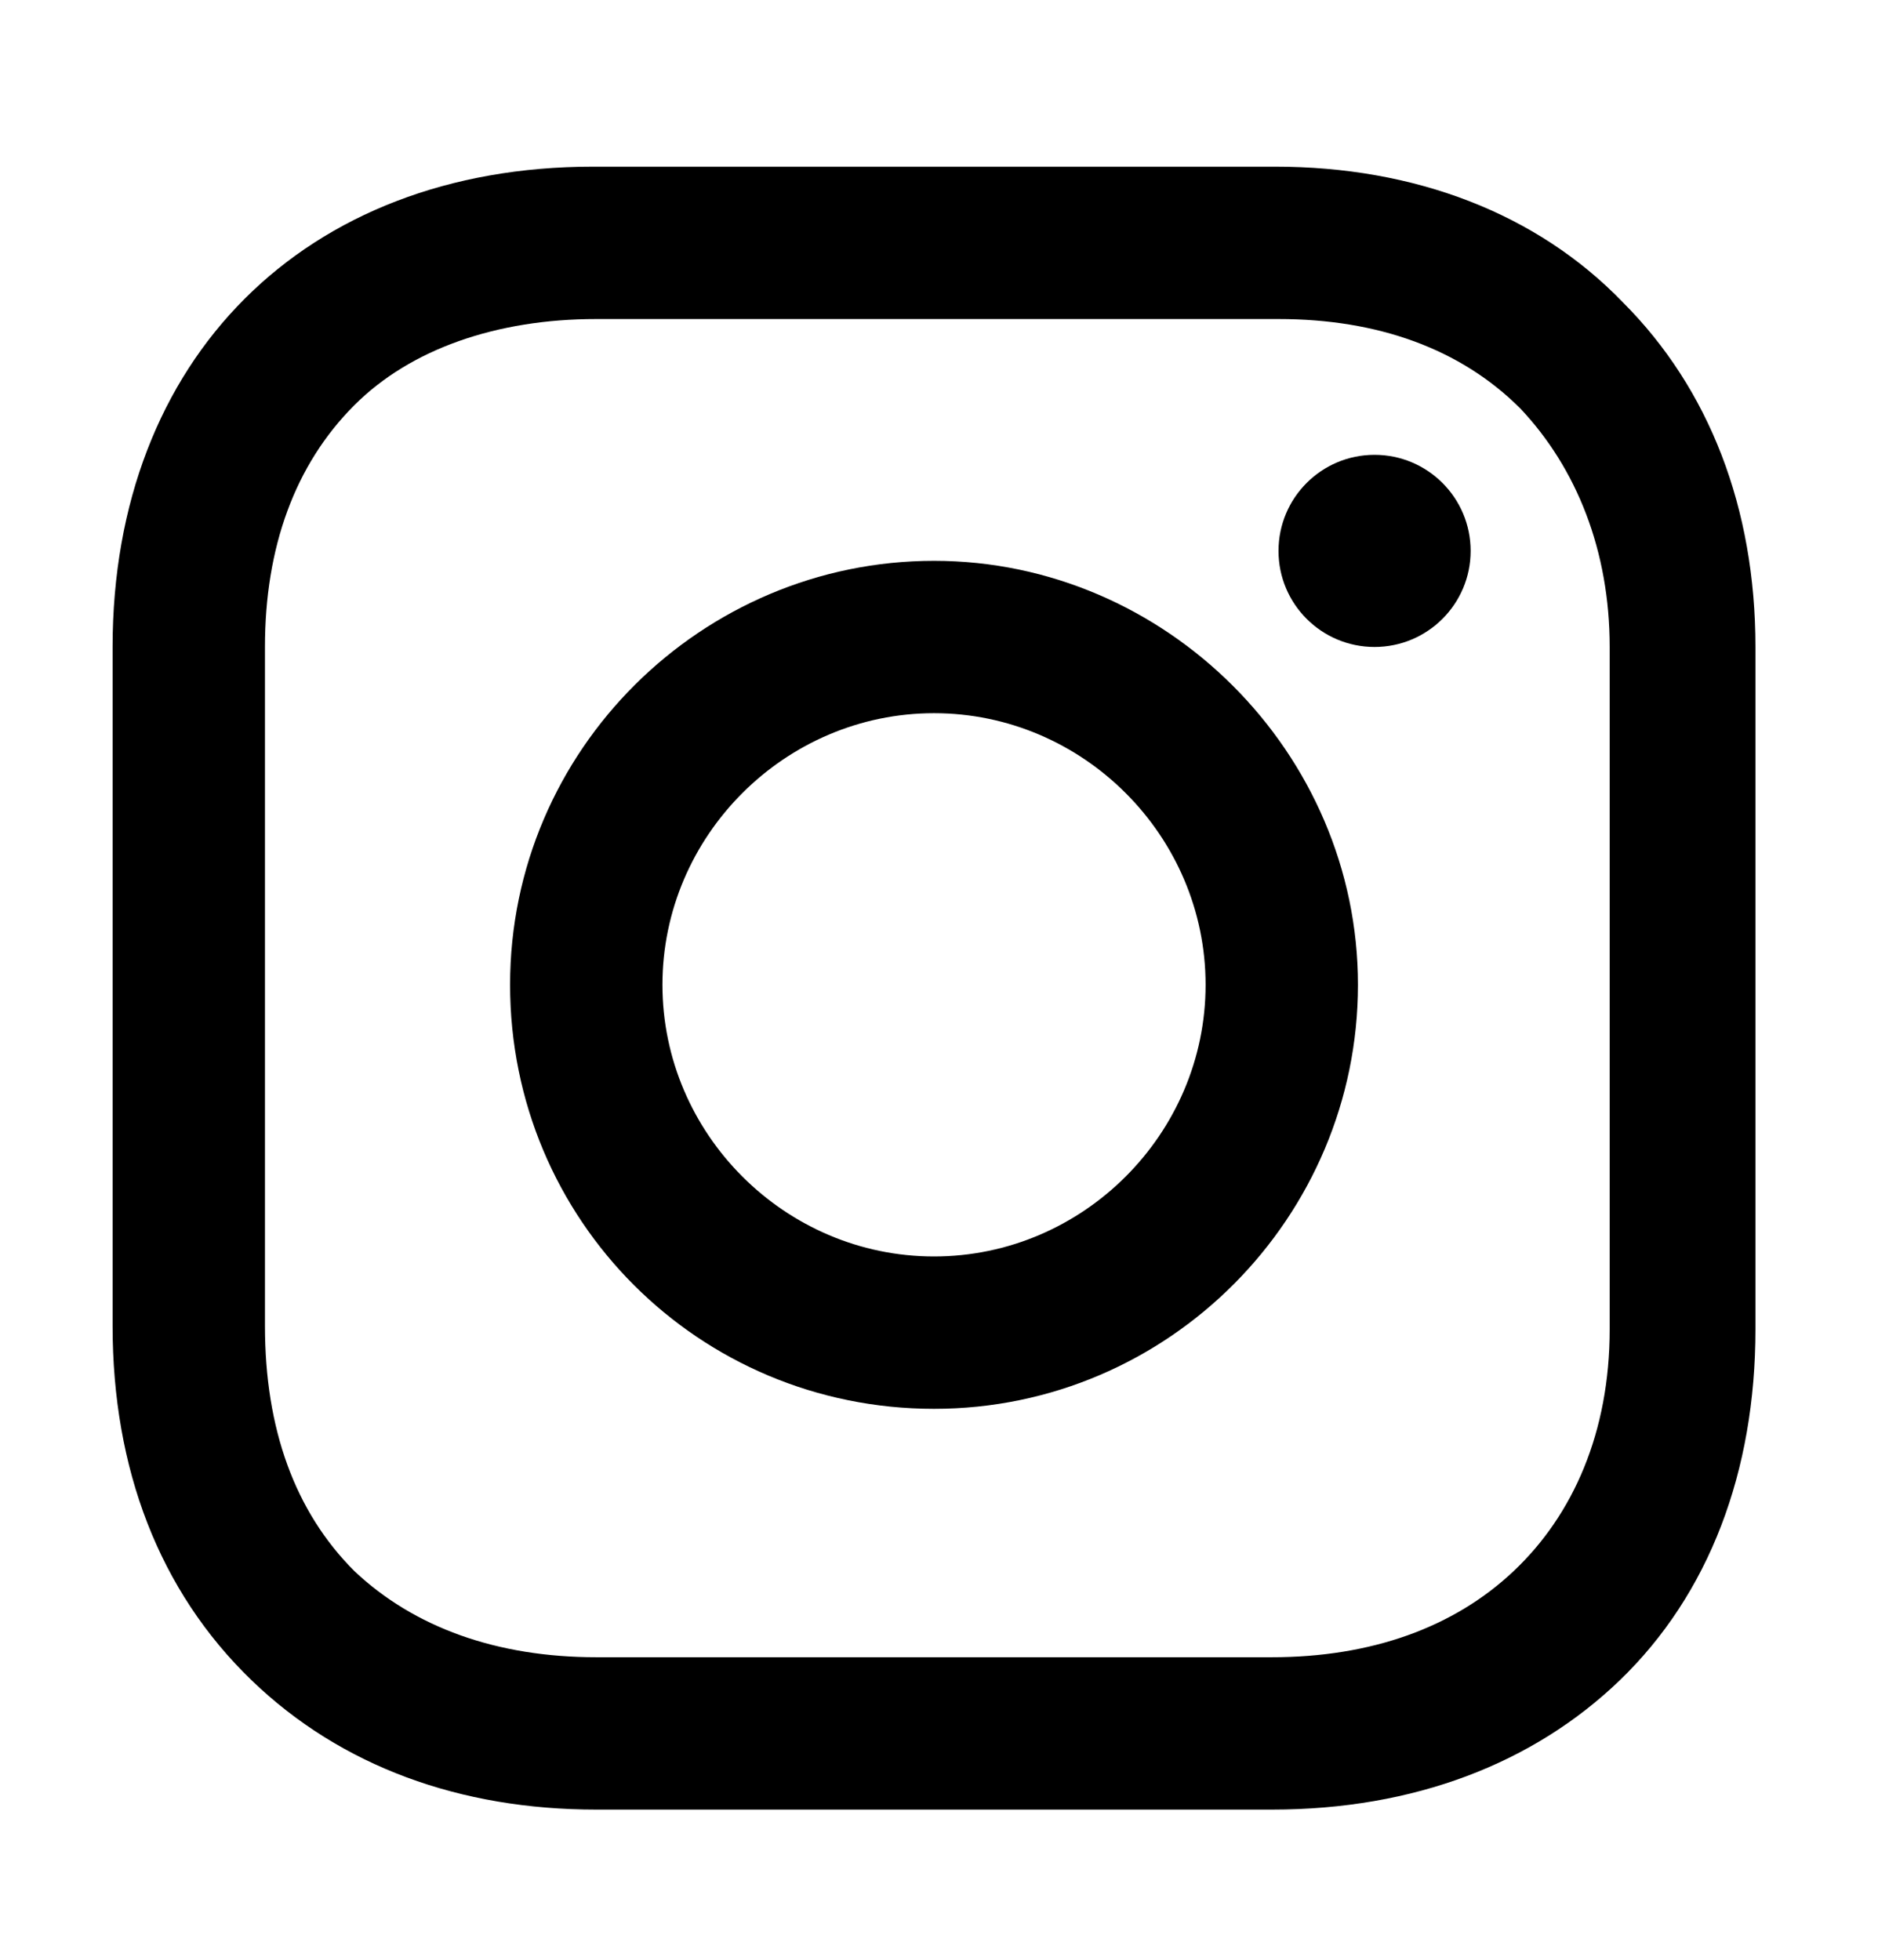 <svg width="23" height="24" viewBox="0 0 23 24" fill="none" xmlns="http://www.w3.org/2000/svg">
<path d="M11.439 6.868C8.6 6.868 6.247 9.18 6.247 12.06C6.247 14.941 8.559 17.253 11.439 17.253C14.319 17.253 16.631 14.9 16.631 12.06C16.631 9.221 14.279 6.868 11.439 6.868ZM11.439 15.387C9.614 15.387 8.113 13.886 8.113 12.06C8.113 10.235 9.614 8.734 11.439 8.734C13.264 8.734 14.765 10.235 14.765 12.06C14.765 13.886 13.264 15.387 11.439 15.387Z" fill="black"/>
<path d="M16.834 7.923C17.484 7.923 18.011 7.396 18.011 6.747C18.011 6.097 17.484 5.57 16.834 5.57C16.184 5.57 15.658 6.097 15.658 6.747C15.658 7.396 16.184 7.923 16.834 7.923Z" fill="black"/>
<path d="M19.877 3.704C18.822 2.609 17.321 2.041 15.617 2.041H7.261C3.732 2.041 1.379 4.394 1.379 7.923V16.238C1.379 17.983 1.947 19.484 3.083 20.579C4.178 21.634 5.638 22.161 7.302 22.161H15.577C17.321 22.161 18.781 21.593 19.836 20.579C20.931 19.524 21.499 18.023 21.499 16.279V7.923C21.499 6.219 20.931 4.759 19.877 3.704ZM19.714 16.279C19.714 17.537 19.268 18.551 18.538 19.24C17.808 19.93 16.794 20.295 15.577 20.295H7.302C6.085 20.295 5.071 19.93 4.34 19.24C3.61 18.51 3.245 17.496 3.245 16.238V7.923C3.245 6.706 3.61 5.692 4.34 4.962C5.03 4.272 6.085 3.907 7.302 3.907H15.658C16.875 3.907 17.889 4.272 18.619 5.002C19.309 5.732 19.714 6.746 19.714 7.923V16.279Z" fill="black"/>
</svg>
